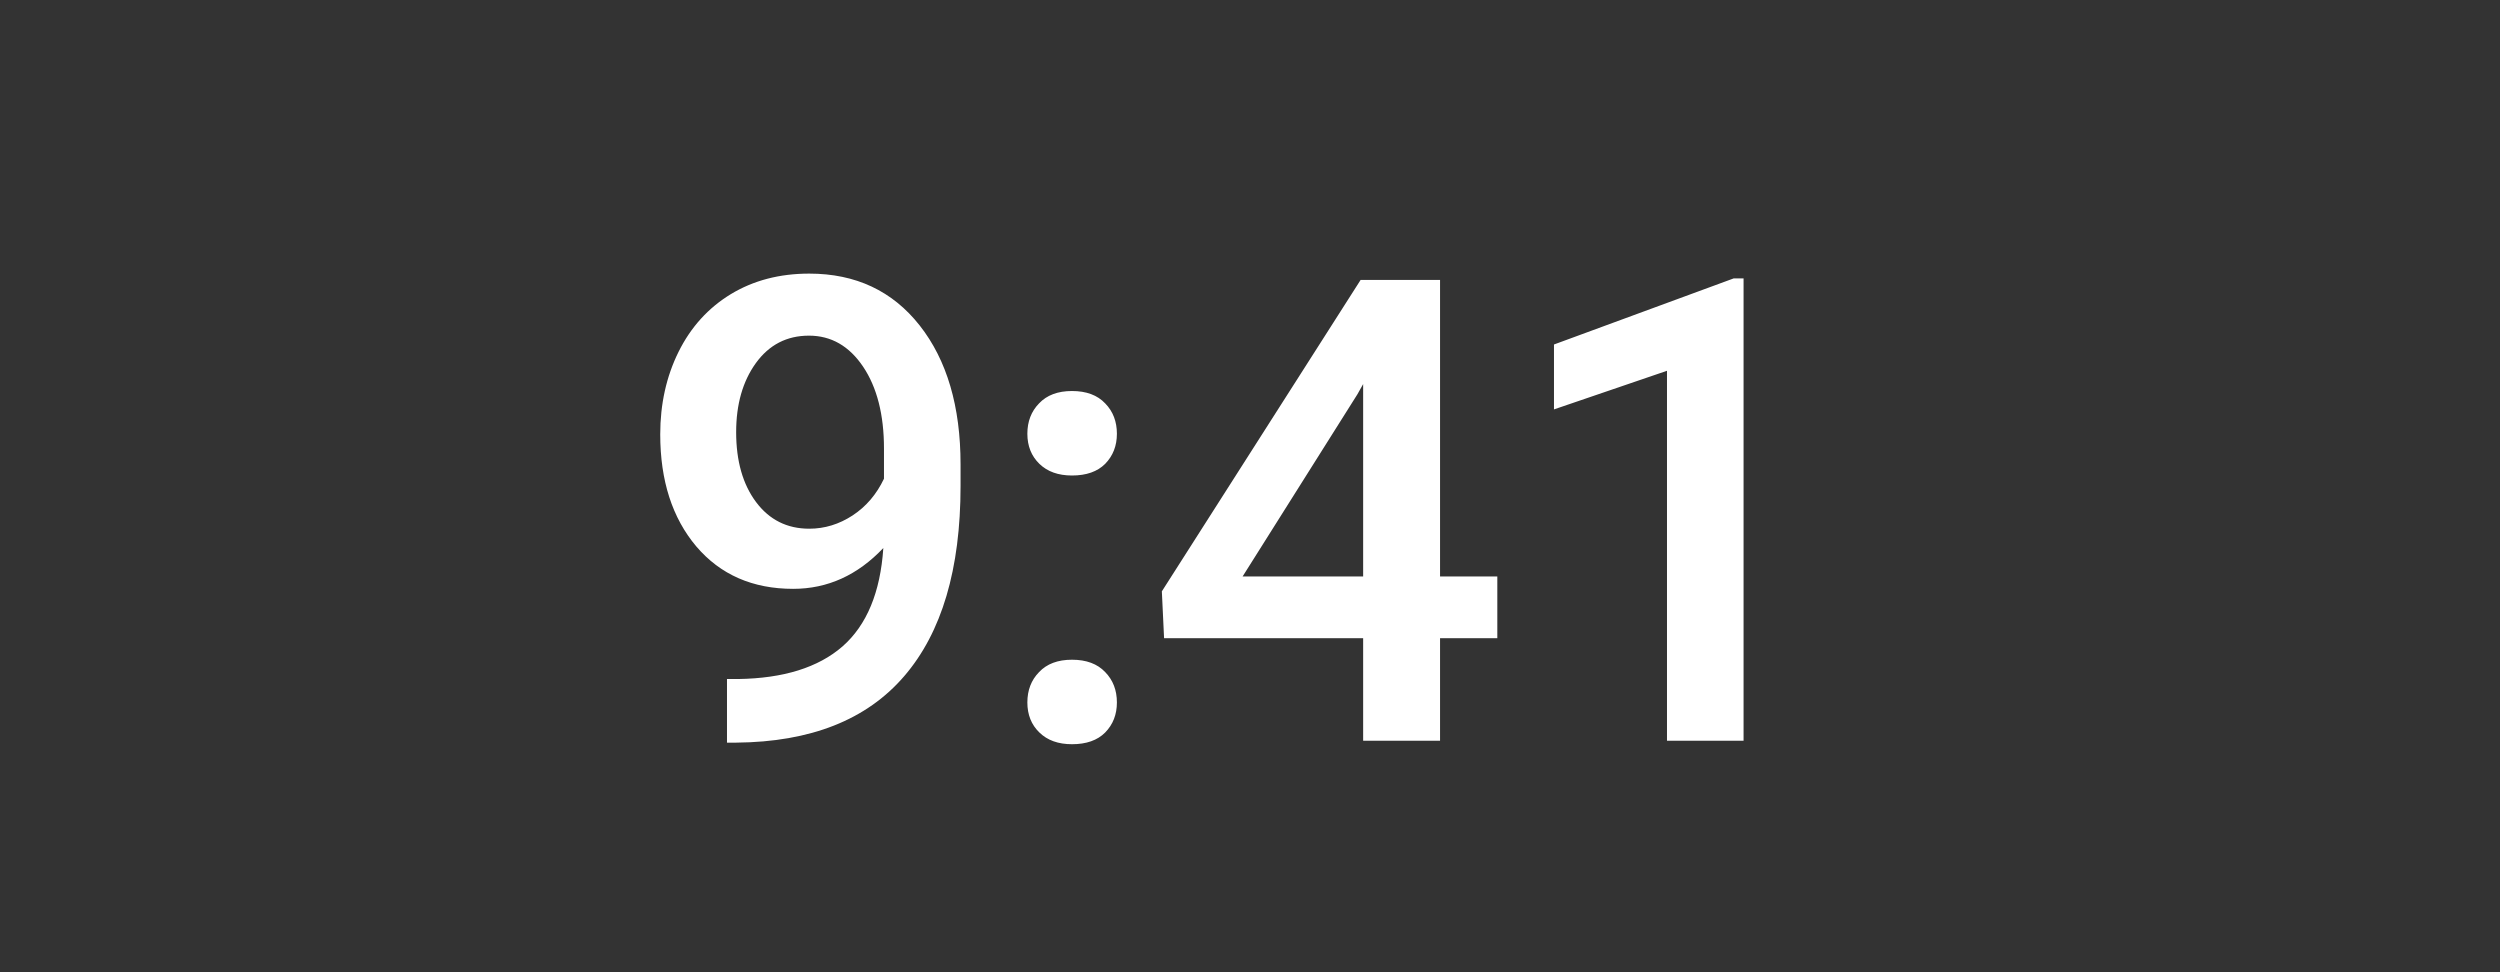 <svg width="54" height="21" viewBox="0 0 54 21" fill="none" xmlns="http://www.w3.org/2000/svg">
<rect x="0" y="0" width="54" height="21" fill="#333333" stroke="none"/>
<path d="M19.08 11.837C18.524 12.425 17.875 12.719 17.132 12.719C16.257 12.719 15.56 12.413 15.04 11.803C14.521 11.188 14.261 10.381 14.261 9.383C14.261 8.727 14.393 8.132 14.657 7.599C14.922 7.065 15.298 6.651 15.785 6.354C16.273 6.058 16.838 5.91 17.48 5.91C18.483 5.91 19.278 6.284 19.866 7.031C20.454 7.779 20.748 8.779 20.748 10.032V10.497C20.748 12.293 20.343 13.662 19.531 14.605C18.72 15.549 17.51 16.027 15.901 16.041H15.703V14.667H15.943C16.922 14.653 17.674 14.419 18.198 13.963C18.722 13.503 19.016 12.794 19.08 11.837ZM17.48 11.42C17.813 11.42 18.125 11.324 18.417 11.133C18.709 10.941 18.934 10.677 19.094 10.34V9.69C19.094 8.957 18.943 8.367 18.643 7.92C18.342 7.473 17.952 7.25 17.474 7.25C16.995 7.25 16.612 7.448 16.325 7.845C16.043 8.237 15.901 8.733 15.901 9.335C15.901 9.959 16.045 10.463 16.332 10.846C16.619 11.229 17.002 11.42 17.48 11.42ZM23.155 14.25C23.465 14.25 23.704 14.339 23.872 14.517C24.041 14.69 24.125 14.909 24.125 15.173C24.125 15.433 24.041 15.649 23.872 15.822C23.704 15.991 23.465 16.075 23.155 16.075C22.858 16.075 22.624 15.991 22.451 15.822C22.277 15.654 22.191 15.437 22.191 15.173C22.191 14.909 22.275 14.69 22.444 14.517C22.612 14.339 22.849 14.25 23.155 14.25ZM23.155 8.446C23.465 8.446 23.704 8.535 23.872 8.713C24.041 8.886 24.125 9.105 24.125 9.369C24.125 9.629 24.041 9.845 23.872 10.019C23.704 10.187 23.465 10.271 23.155 10.271C22.858 10.271 22.624 10.187 22.451 10.019C22.277 9.85 22.191 9.633 22.191 9.369C22.191 9.105 22.275 8.886 22.444 8.713C22.612 8.535 22.849 8.446 23.155 8.446ZM31.105 12.452H32.342V13.785H31.105V16H29.444V13.785H25.144L25.096 12.773L29.389 6.047H31.105V12.452ZM26.84 12.452H29.444V8.296L29.321 8.515L26.84 12.452ZM37.661 16H36.007V8.009L33.566 8.843V7.441L37.449 6.013H37.661V16Z" fill="white"/>
</svg>
